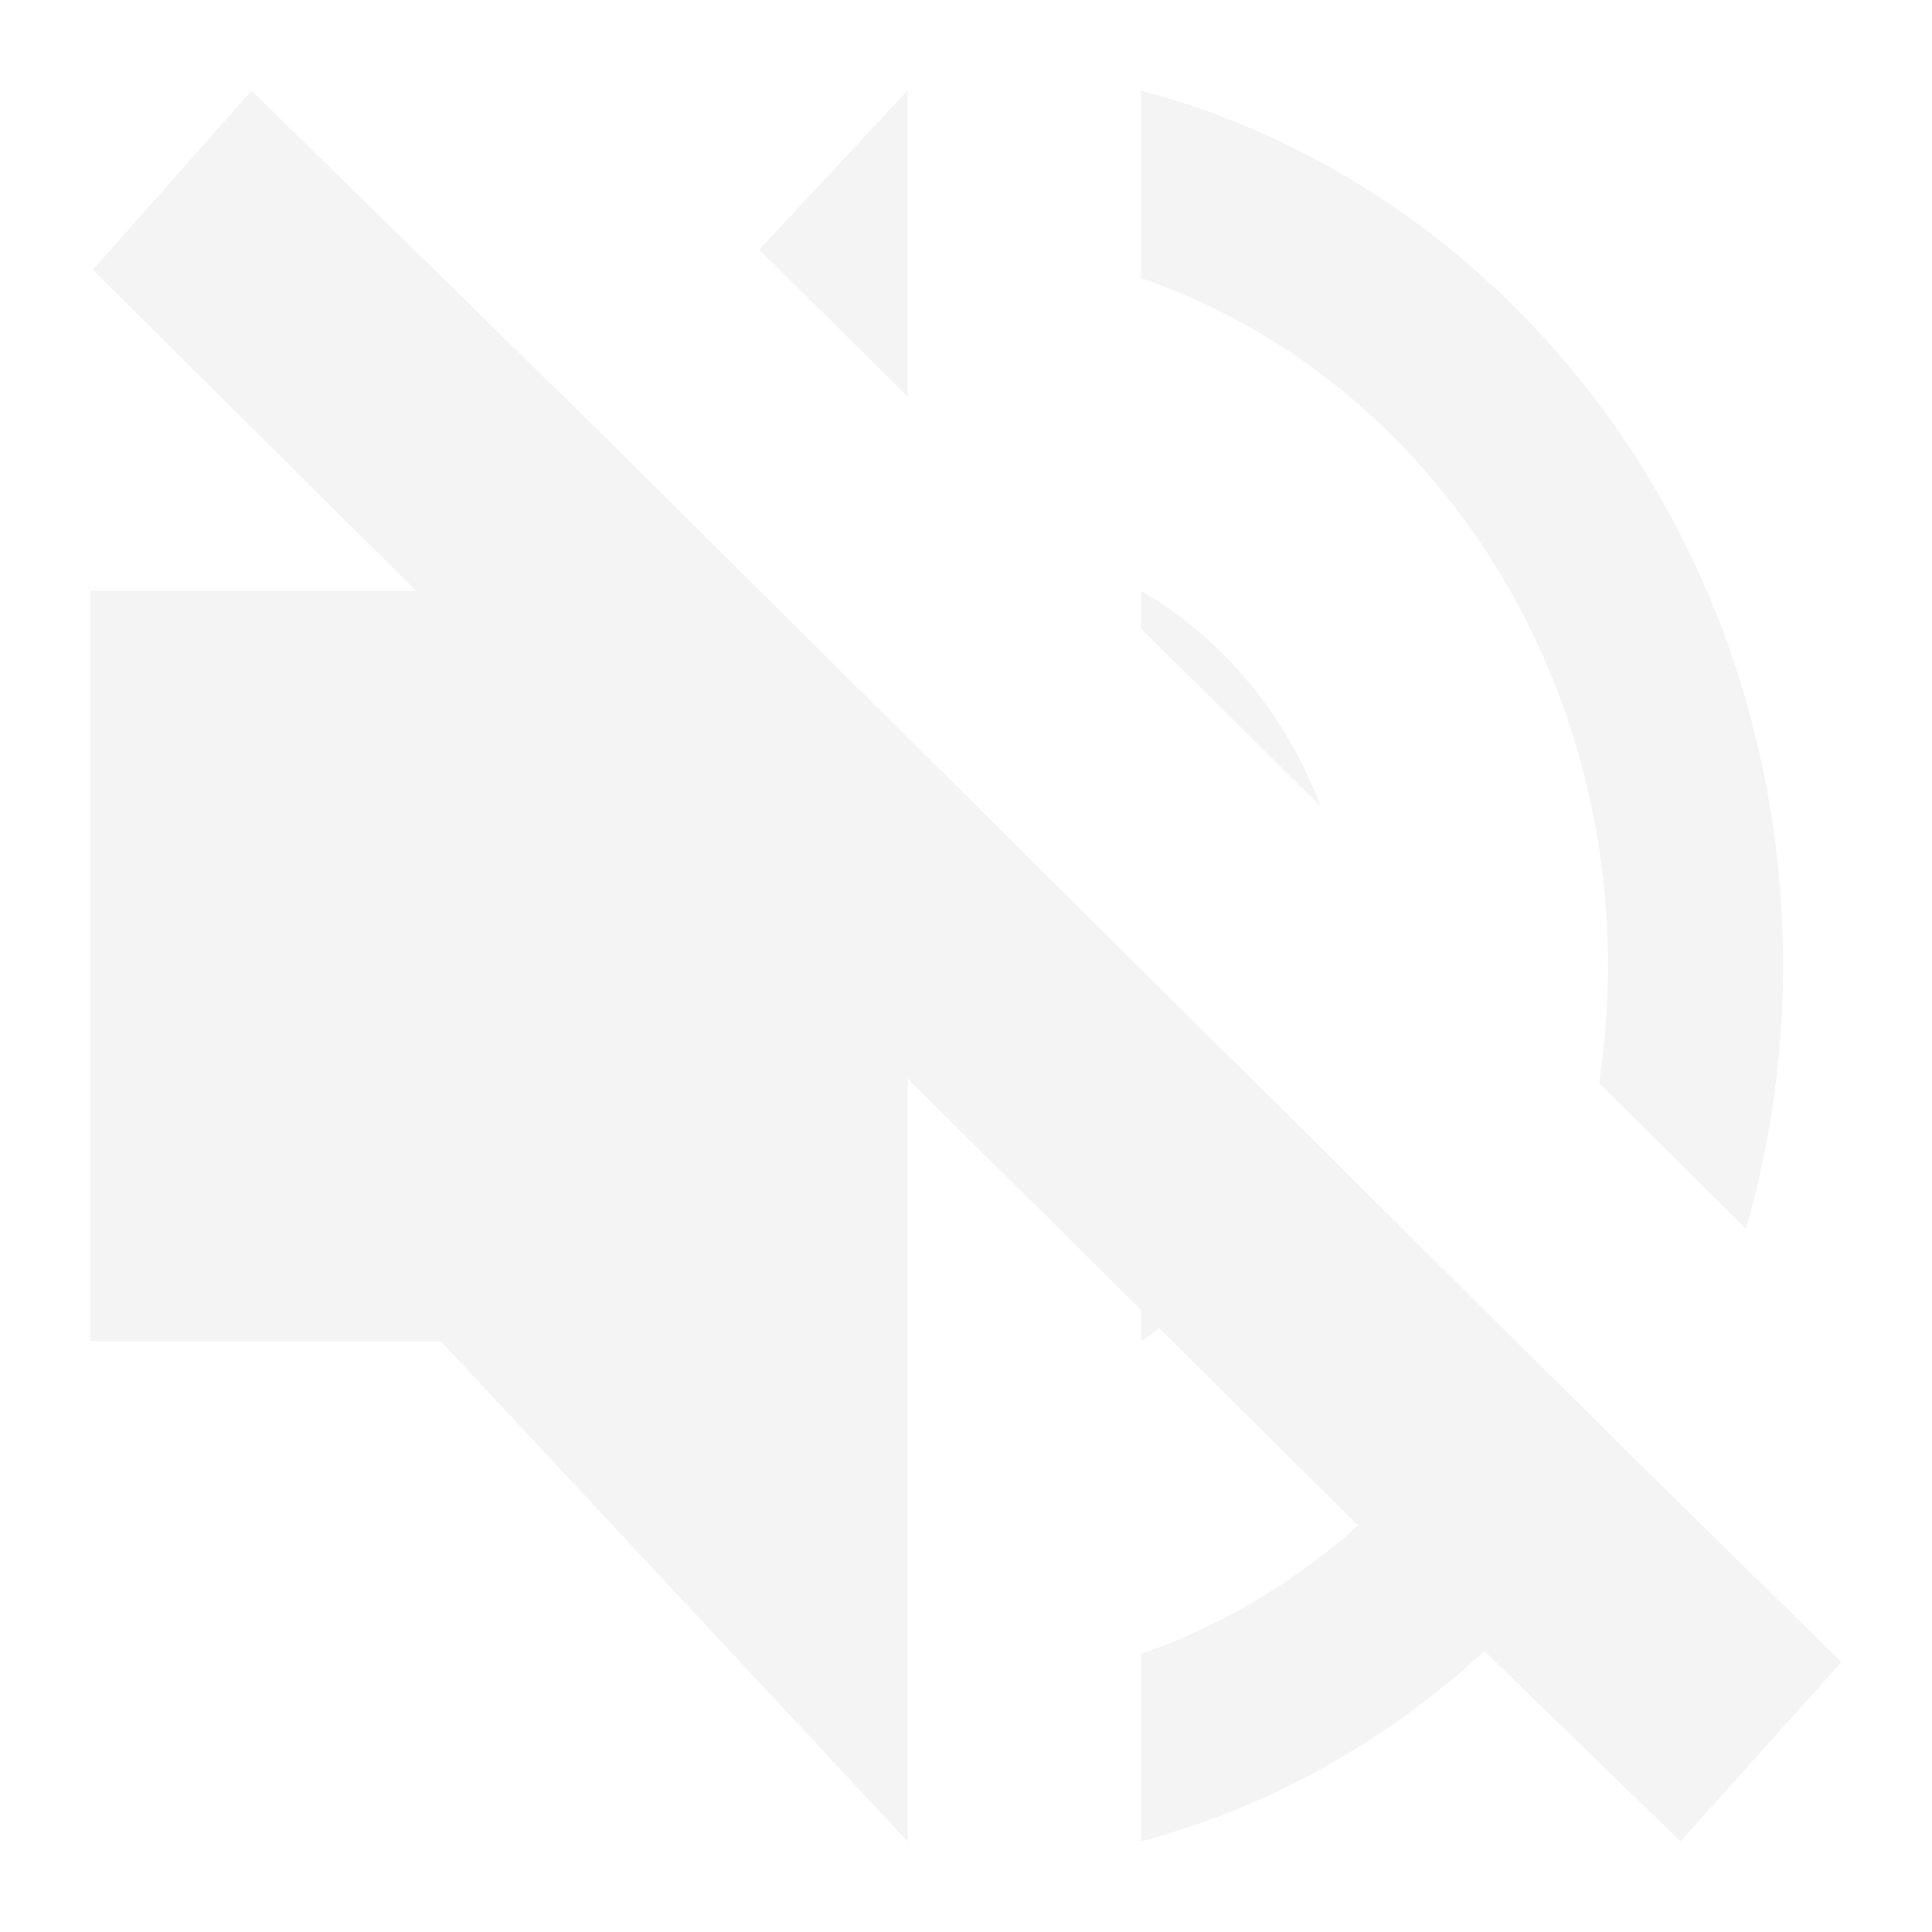 <svg height="64" width="64" xmlns="http://www.w3.org/2000/svg">
    <path d="m8.332 3-5.256 5.939 10.709 10.632h-10.784v24.857h11.6l15.467 16.571v-25.27l7.733 7.671v1.028c.213-.125.398-.292.604-.429l6.585 6.538c-2.108 1.867-4.524 3.337-7.19 4.248v6.214c4.275-1.134 8.142-3.332 11.373-6.303l6.495 6.303 5.332-5.939-6.691-6.57-4.267-4.232-6.502-6.457-5.74-5.688-7.733-7.679-.234-.235-10.15-10.074zm21.735 0-4.916 5.268 4.916 4.871zm7.733 0v6.214c8.971 3.066 15.467 12.139 15.467 22.786 0 1.32-.103 2.613-.295 3.876l4.864 4.831c.785-2.754 1.231-5.669 1.231-8.706 0-14.086-9.087-25.769-21.267-29zm0 16.571v1.246l5.951 5.907c-1.149-3.056-3.253-5.586-5.951-7.153z" fill="#dfdfdf" opacity=".35" stroke-width="4.002"/>
</svg>
